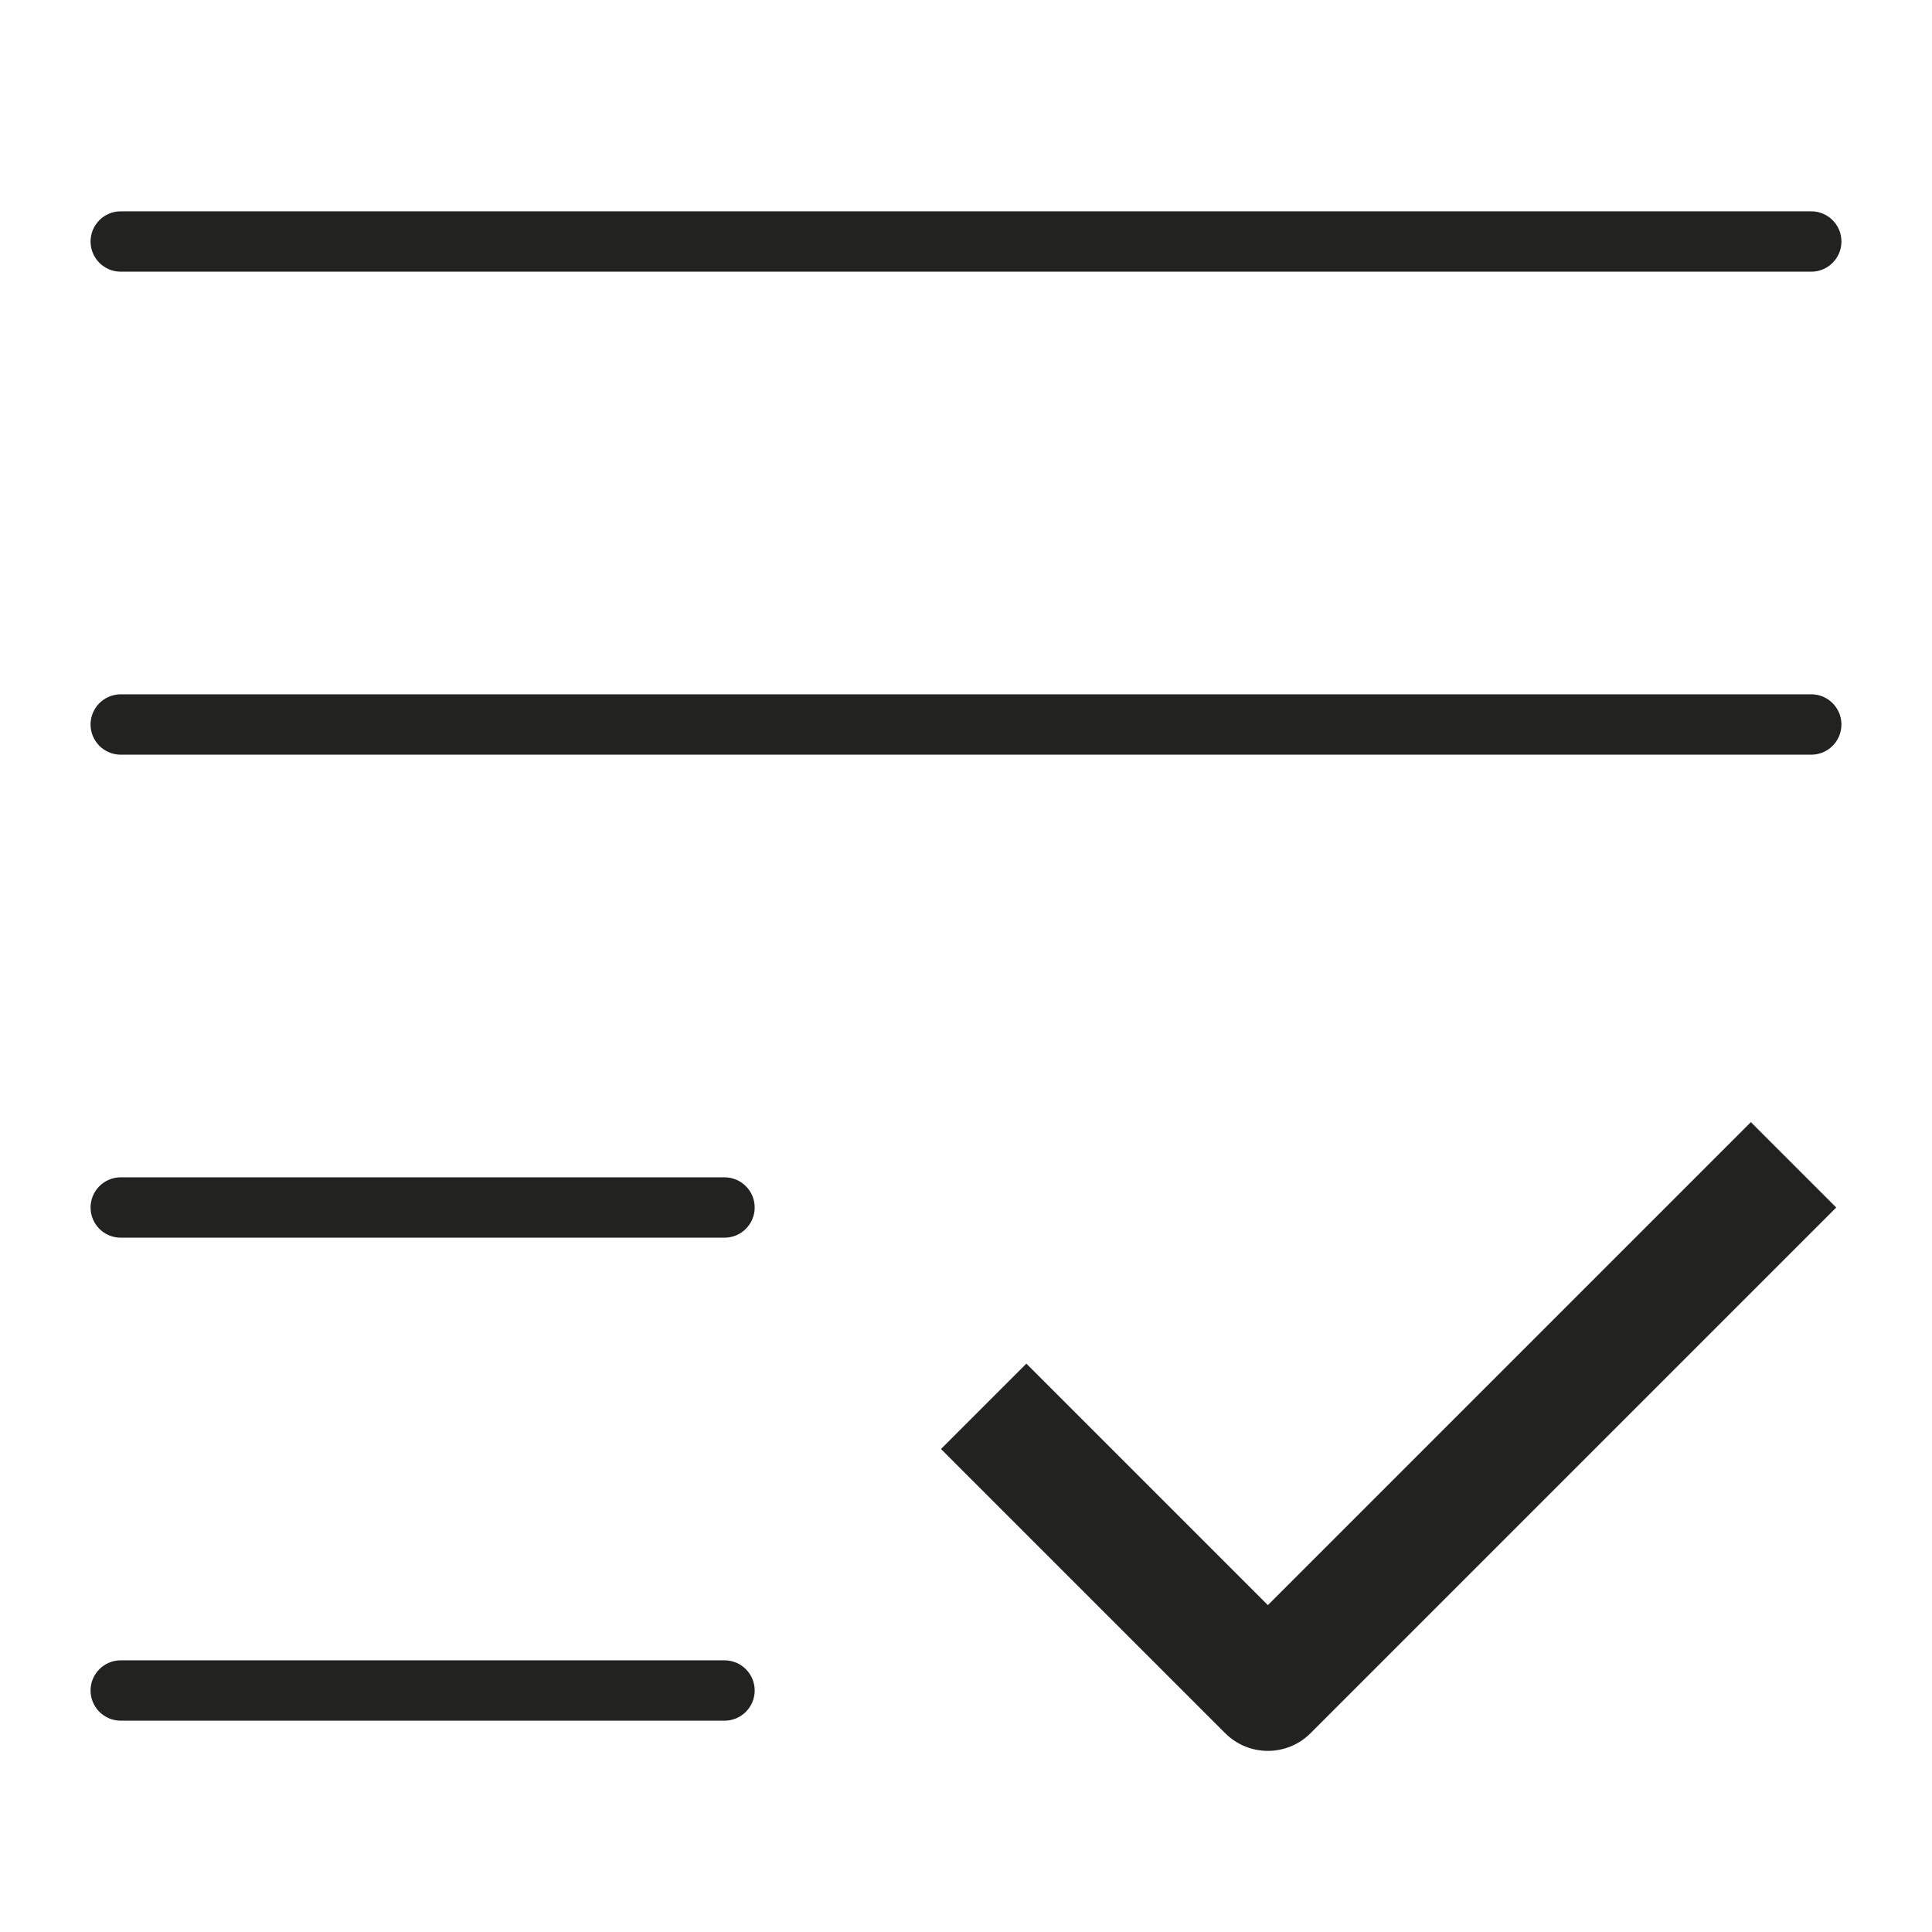 <?xml version="1.0" encoding="utf-8"?>
<!-- Generator: Adobe Illustrator 19.2.1, SVG Export Plug-In . SVG Version: 6.00 Build 0)  -->
<!DOCTYPE svg PUBLIC "-//W3C//DTD SVG 1.1//EN" "http://www.w3.org/Graphics/SVG/1.1/DTD/svg11.dtd">
<svg version="1.1" id="Layer_1" xmlns="http://www.w3.org/2000/svg" xmlns:xlink="http://www.w3.org/1999/xlink" x="0px" y="0px"
	 width="64px" height="64px" viewBox="0 0 64 64" enable-background="new 0 0 64 64" xml:space="preserve">
<path fill="#222221" d="M4,25h56c0.552,0,1-0.448,1-1c0-0.552-0.448-1-1-1H4c-0.552,0-1,0.448-1,1C3,24.552,3.448,25,4,25z"/>
<path fill="#222221" d="M4,9h56c0.552,0,1-0.448,1-1c0-0.552-0.448-1-1-1H4C3.448,7,3,7.448,3,8C3,8.552,3.448,9,4,9z"/>
<path fill="#222221" d="M4,41h20c0.552,0,1-0.448,1-1c0-0.552-0.448-1-1-1H4c-0.552,0-1,0.448-1,1C3,40.552,3.448,41,4,41z"/>
<path fill="#222221" d="M4,57h20c0.552,0,1-0.448,1-1c0-0.552-0.448-1-1-1H4c-0.552,0-1,0.448-1,1C3,56.552,3.448,57,4,57z"/>
<path fill="#222221" d="M42,53.172l-8-8L31.172,48l9.414,9.414C40.977,57.805,41.488,58,42,58s1.023-0.195,1.414-0.586L60.828,40
	L58,37.172L42,53.172z"/>
</svg>

